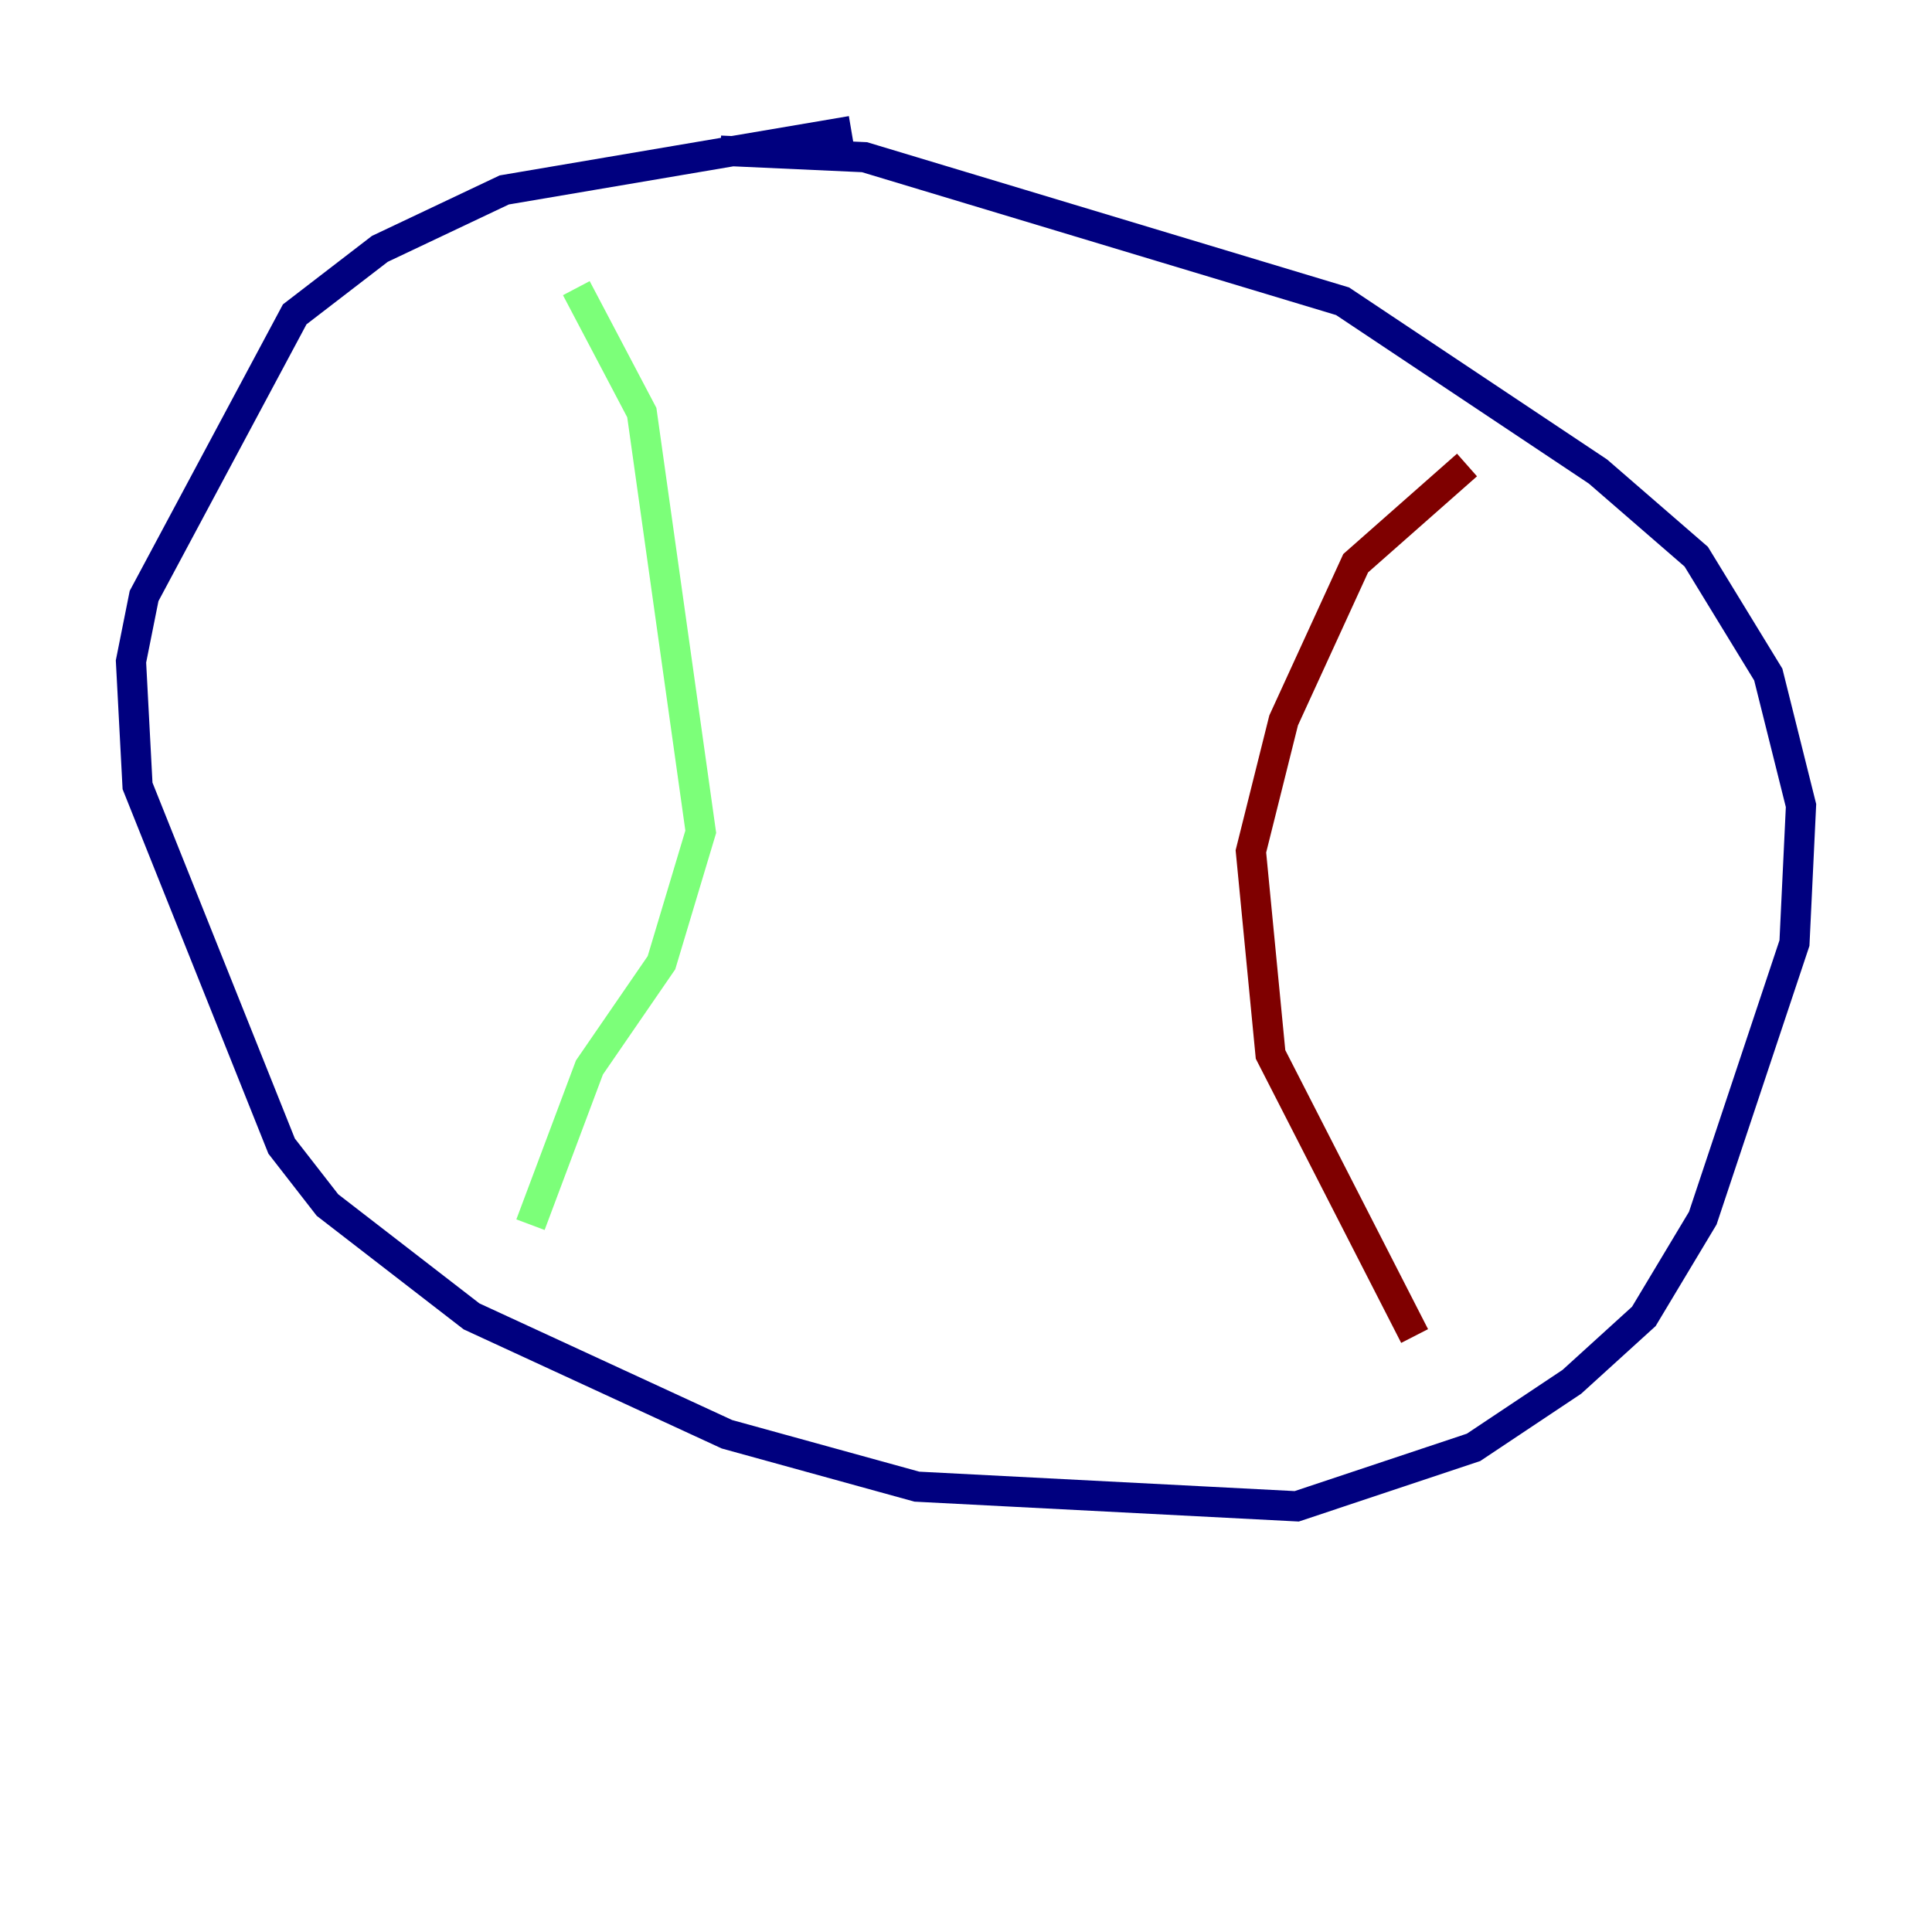 <?xml version="1.0" encoding="utf-8" ?>
<svg baseProfile="tiny" height="128" version="1.2" viewBox="0,0,128,128" width="128" xmlns="http://www.w3.org/2000/svg" xmlns:ev="http://www.w3.org/2001/xml-events" xmlns:xlink="http://www.w3.org/1999/xlink"><defs /><polyline fill="none" points="56.407,8.678 33.41,12.583 25.166,16.488 19.525,20.827 9.546,39.485 8.678,43.824 9.112,52.068 18.658,75.932 21.695,79.837 31.241,87.214 48.163,95.024 60.746,98.495 85.912,99.797 97.627,95.891 104.136,91.552 108.909,87.214 112.814,80.705 118.888,62.481 119.322,53.37 117.153,44.691 112.38,36.881 105.871,31.241 88.949,19.959 57.275,10.414 47.729,9.98" stroke="#00007f" stroke-width="2" /><polyline fill="none" points="38.183,19.091 42.522,27.336 46.427,55.105 43.824,63.783 39.051,70.725 35.146,81.139" stroke="#7cff79" stroke-width="2" /><polyline fill="none" points="97.193,30.807 89.817,37.315 85.044,47.729 82.875,56.407 84.176,69.858 93.722,88.515" stroke="#7f0000" stroke-width="2" /></svg>
